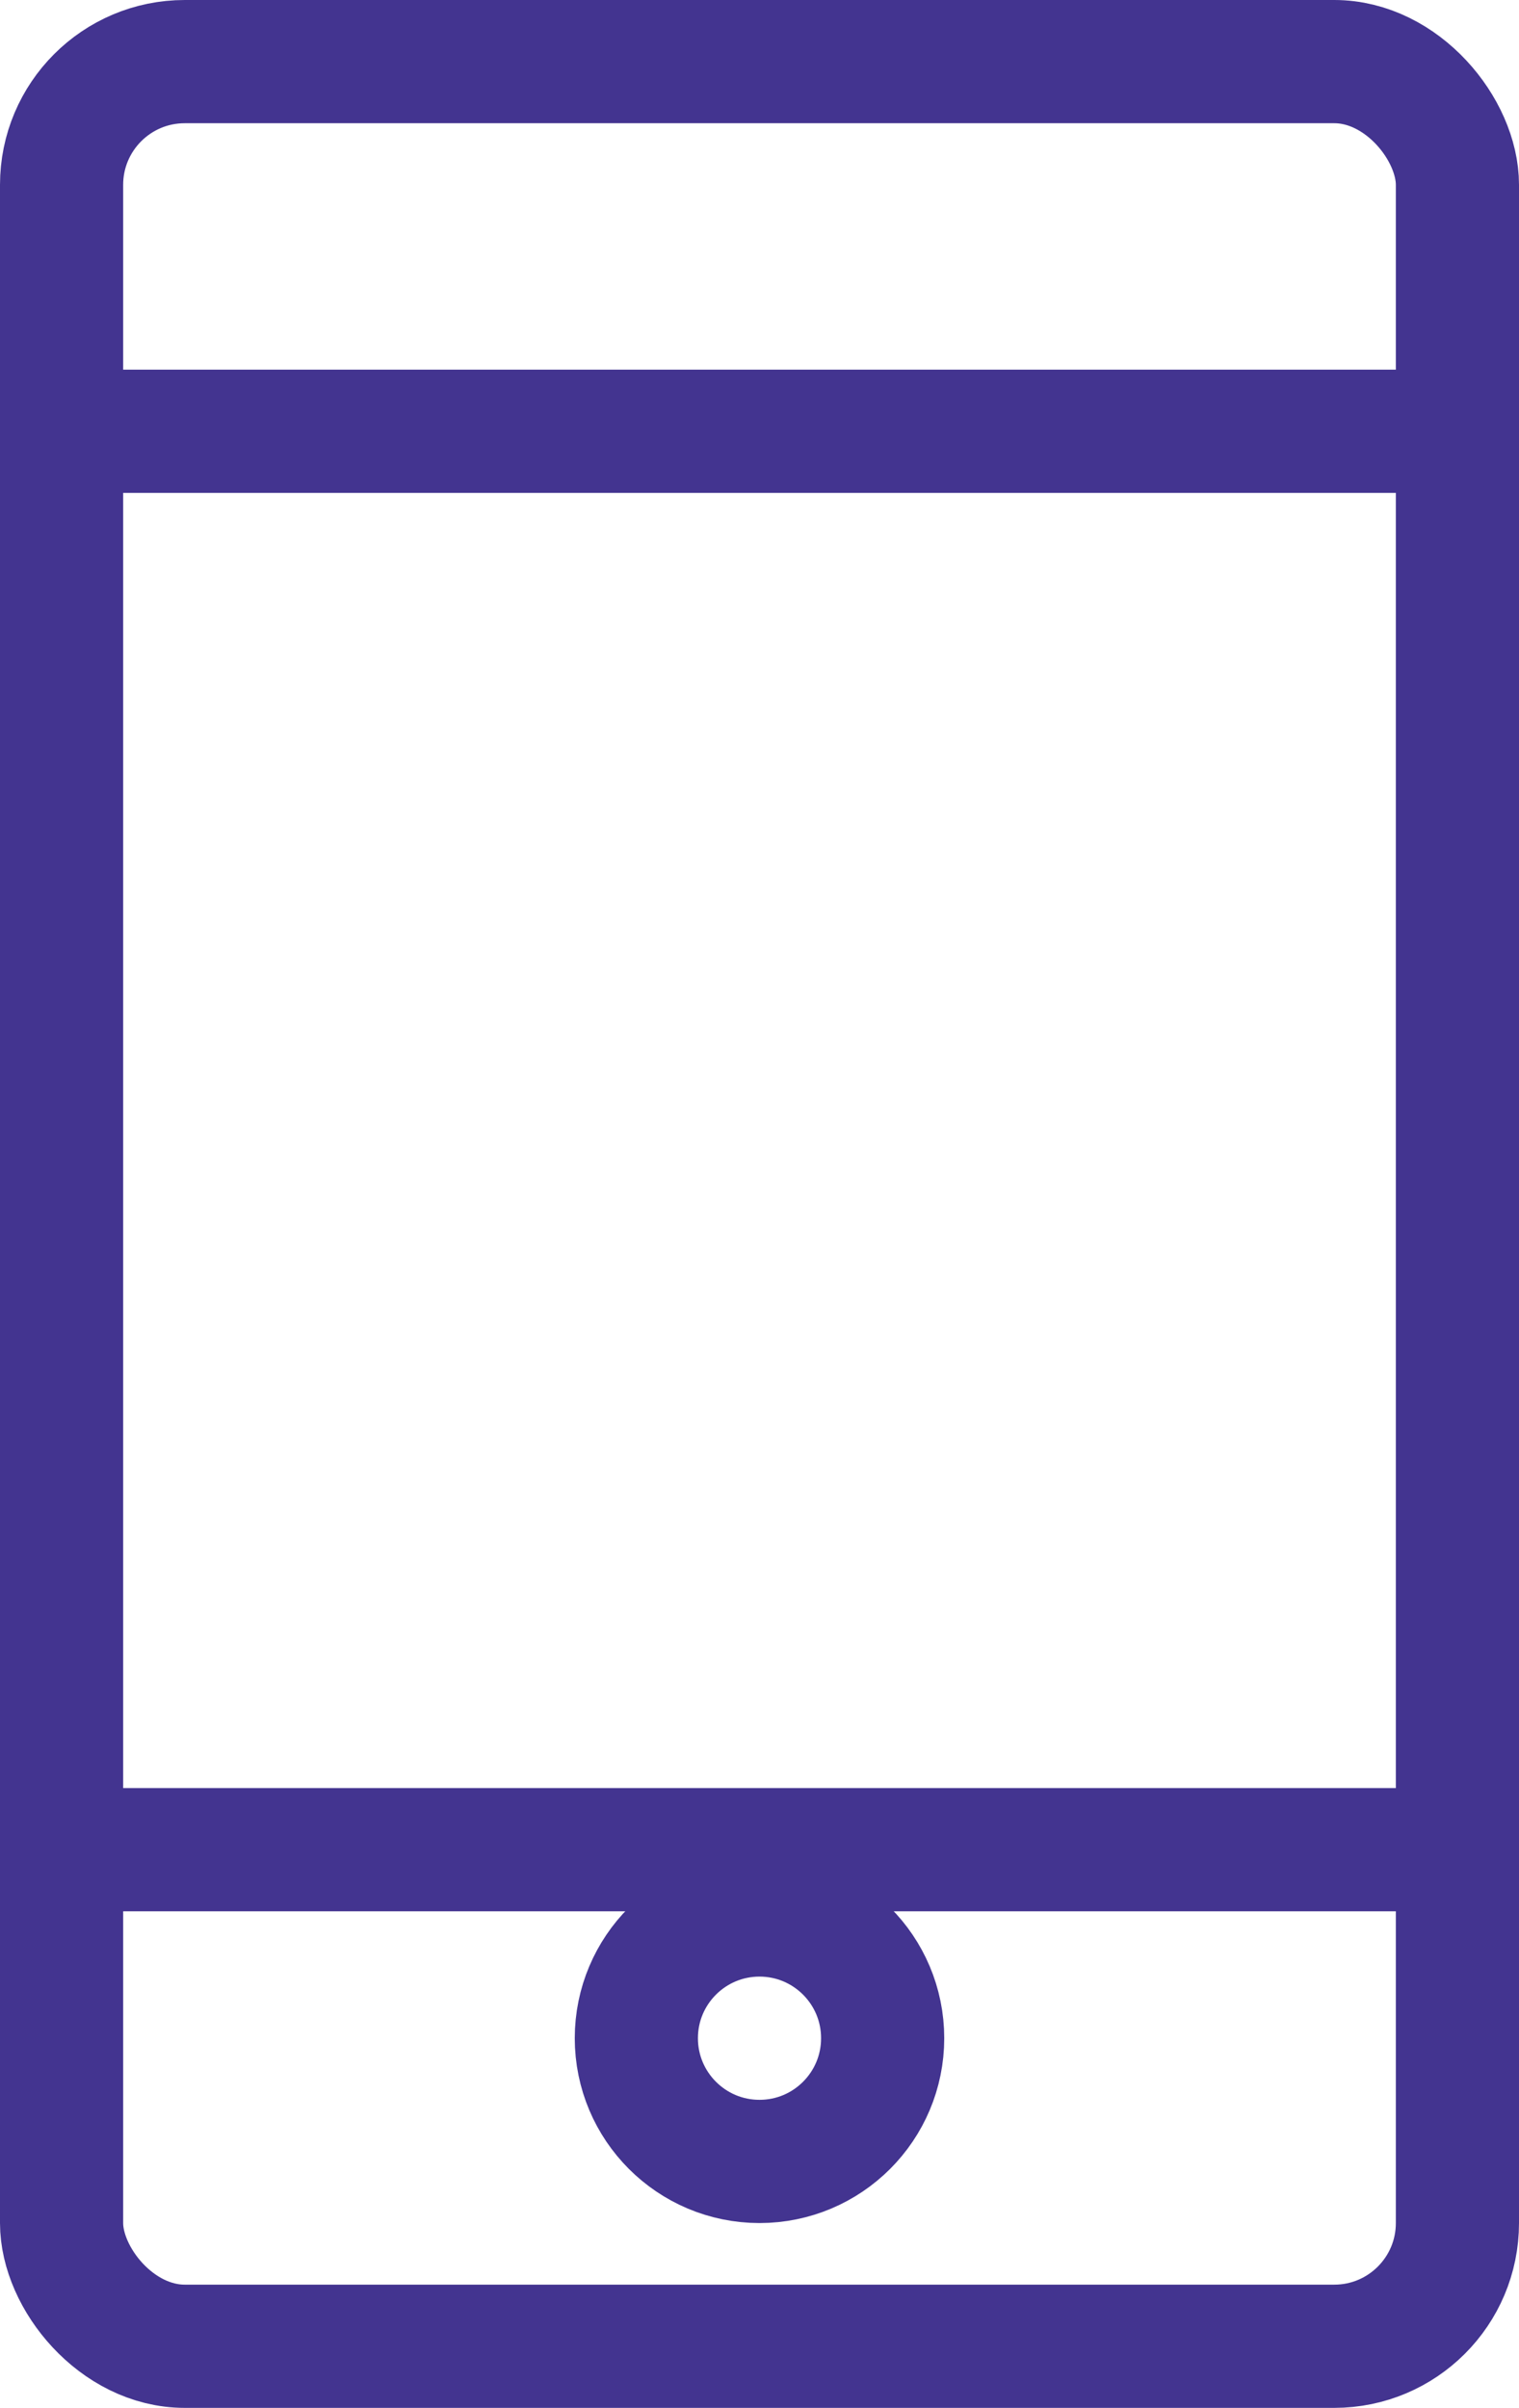 <svg xmlns="http://www.w3.org/2000/svg" width="12.334" height="19.541" viewBox="0 0 12.334 19.541"><g transform="translate(-1041.5 -178.744)"><rect width="11.334" height="18.541" rx="1" transform="translate(1042 179.244)" stroke-width="1" stroke="#433490" stroke-linecap="round" stroke-linejoin="round" fill="none"/><line x2="11.334" transform="translate(1042 193.755)" stroke-width="1" stroke="#433490" stroke-linecap="round" stroke-linejoin="round" fill="none"/><line x2="11.334" transform="translate(1042 182.244)" stroke-width="1" stroke="#433490" stroke-linecap="round" stroke-linejoin="round" fill="none"/><circle cx="1" cy="1" r="1" transform="translate(1046.667 194.285)" fill="none" stroke="#433490" stroke-width="1"/></g></svg>